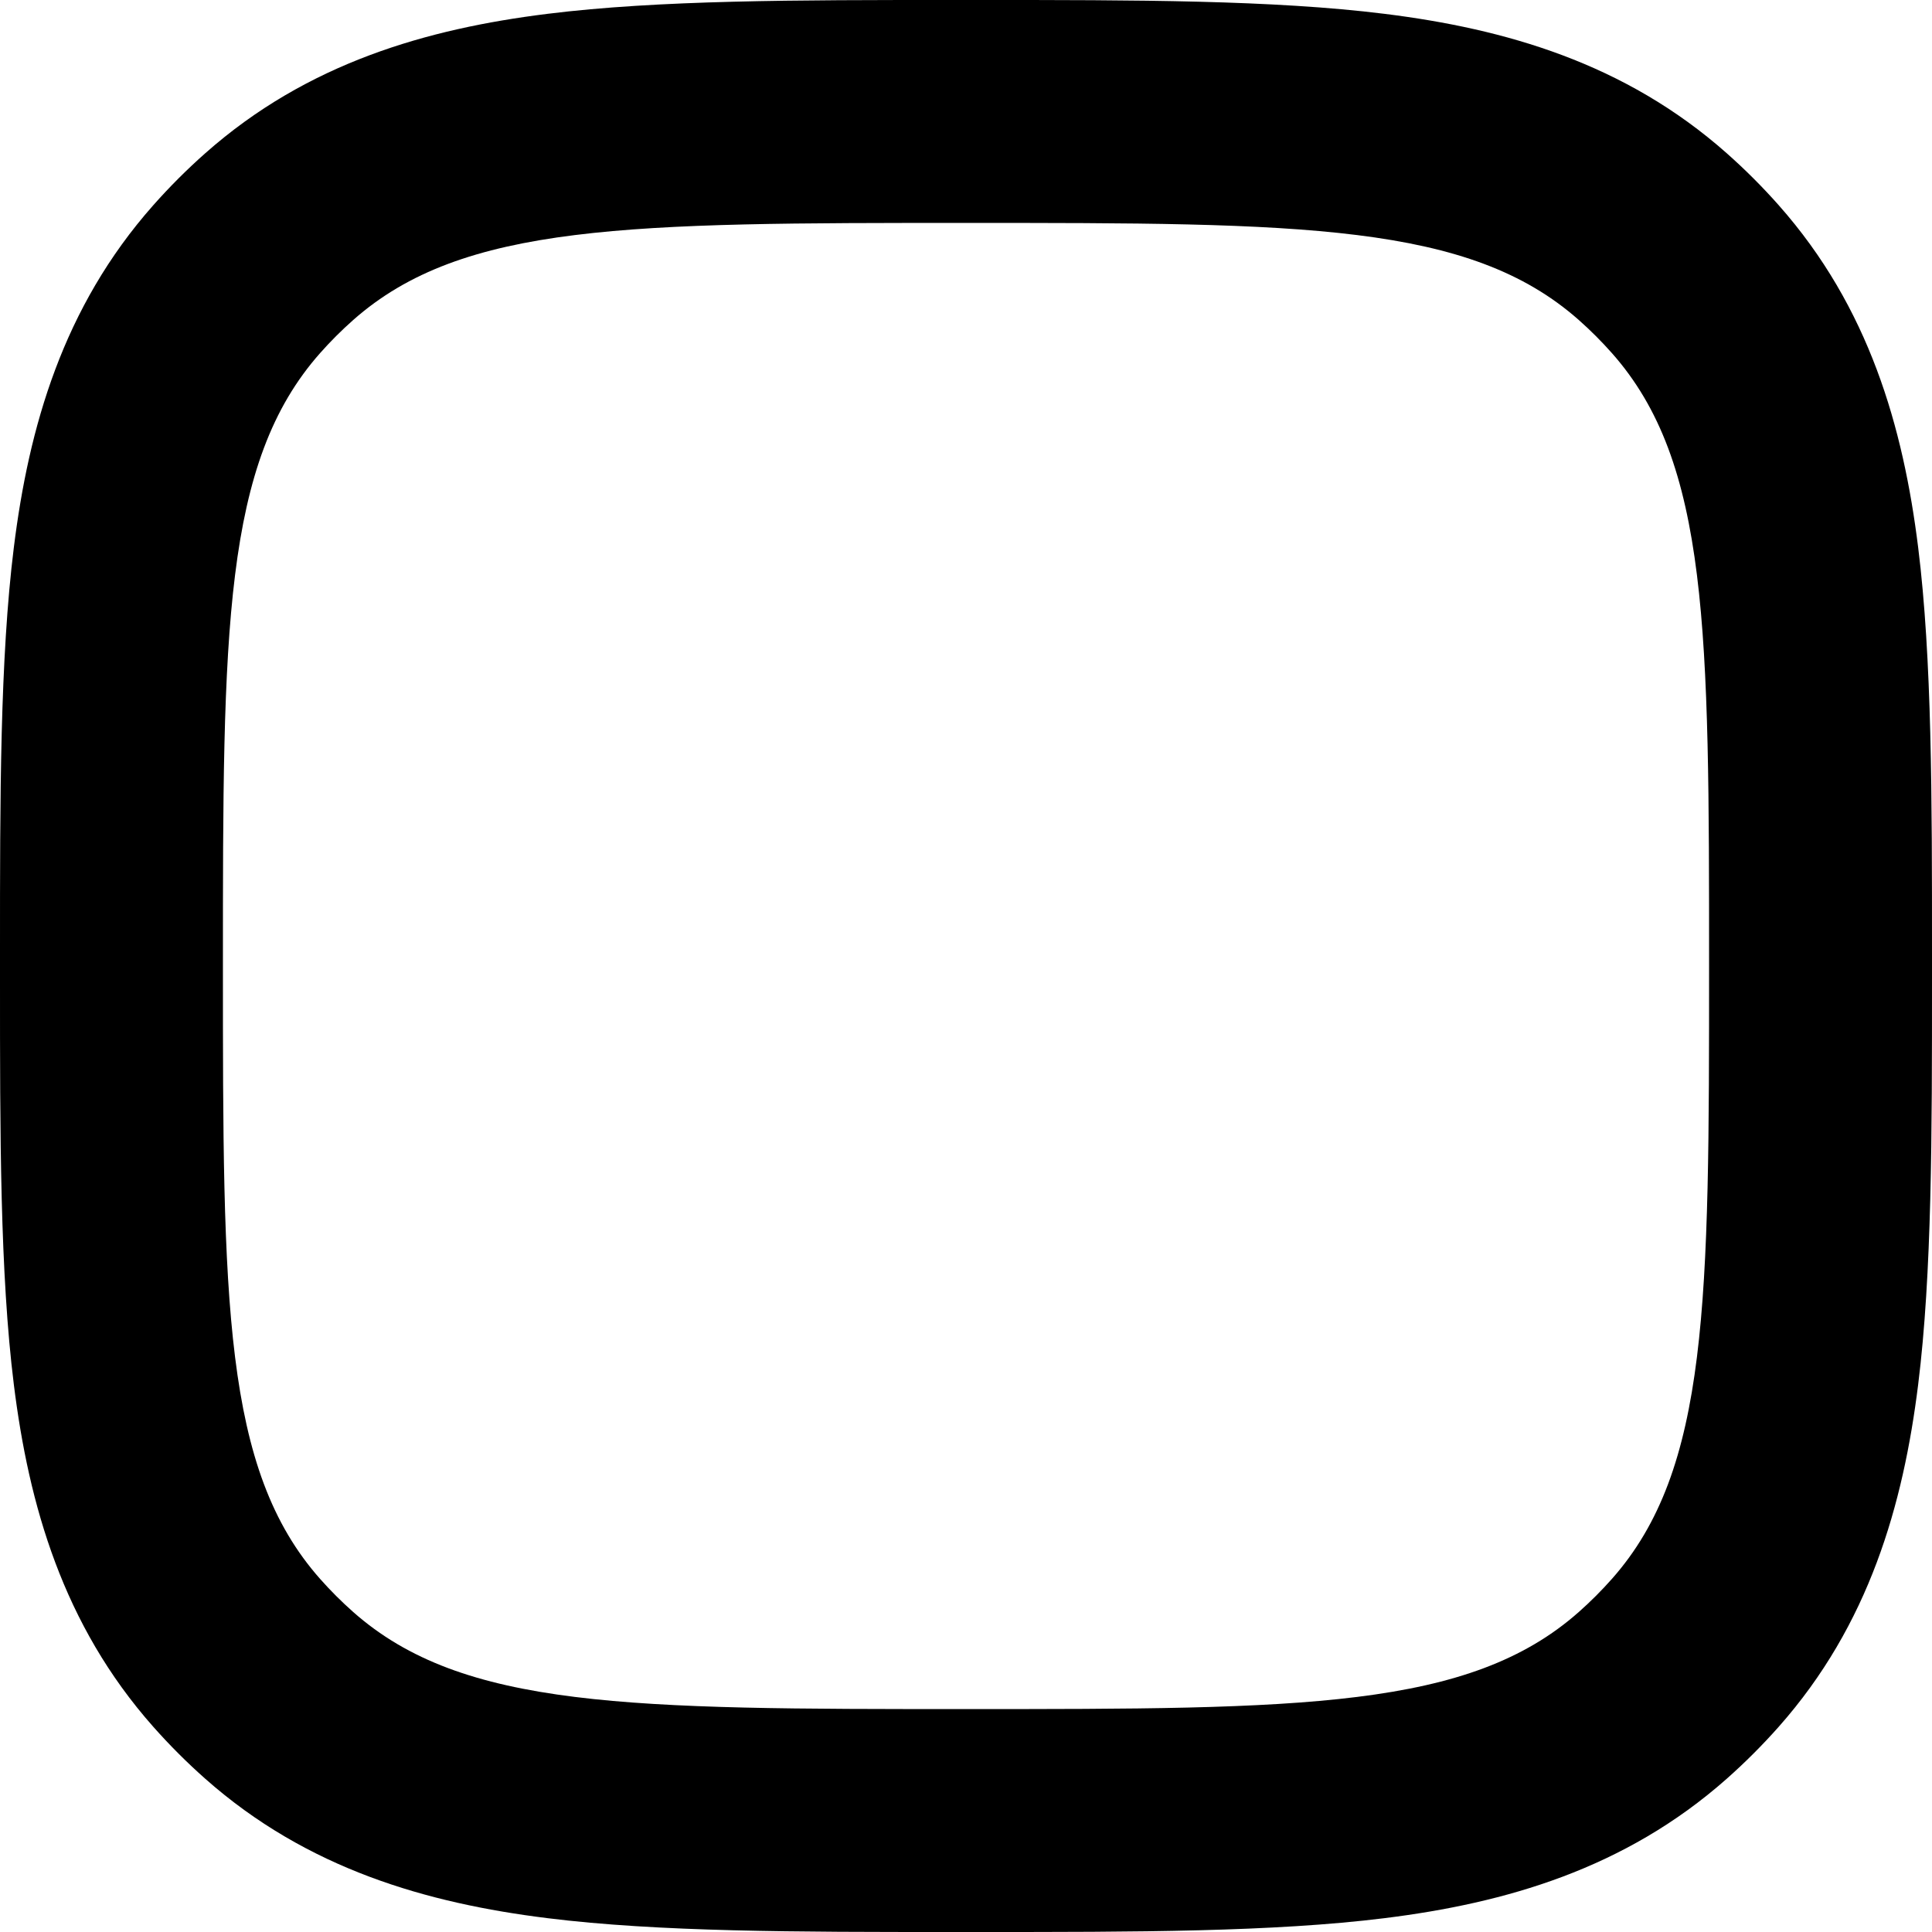 <svg width="130" height="130" viewBox="0 0 130 130" fill="none" xmlns="http://www.w3.org/2000/svg">
<g clip-path="url(#clip0_264_3688)">
<path fill-rule="evenodd" clip-rule="evenodd" d="M36.829 129.068C28.754 128.063 20.683 125.776 13.812 119.689C12.575 118.594 11.406 117.424 10.311 116.188C4.224 109.317 1.937 101.246 0.932 93.171C-0.001 85.671 -0.001 76.412 -3.71433e-05 65.879C-1.71161e-05 65.587 2.91101e-06 65.294 2.91101e-06 65C2.91101e-06 64.706 -1.71161e-05 64.413 -3.71433e-05 64.121C-0.001 53.588 -0.001 44.329 0.932 36.829C1.937 28.754 4.224 20.683 10.311 13.812C11.406 12.575 12.575 11.406 13.812 10.311C20.683 4.224 28.754 1.937 36.829 0.932C44.329 -0.001 53.588 -0.001 64.121 -3.71433e-05C64.413 -1.71161e-05 64.706 2.91101e-06 65 2.91101e-06C65.294 2.91101e-06 65.587 -1.71161e-05 65.879 -3.71433e-05C76.412 -0.001 85.671 -0.001 93.171 0.932C101.246 1.937 109.317 4.224 116.188 10.311C117.424 11.406 118.594 12.575 119.689 13.812C125.776 20.683 128.063 28.754 129.068 36.829C130.001 44.329 130.001 53.588 130 64.121C130 64.413 130 64.706 130 65C130 65.294 130 65.587 130 65.879C130.001 76.412 130.001 85.671 129.068 93.171C128.063 101.246 125.776 109.317 119.689 116.188C118.594 117.424 117.424 118.594 116.188 119.689C109.317 125.776 101.246 128.063 93.171 129.068C85.671 130.001 76.412 130.001 65.879 130C65.587 130 65.294 130 65 130C64.706 130 64.413 130 64.121 130C53.588 130.001 44.329 130.001 36.829 129.068ZM21.539 23.759C15 31.14 15 42.426 15 65C15 87.574 15 98.861 21.539 106.241C22.233 107.025 22.975 107.767 23.759 108.461C31.14 115 42.426 115 65 115C87.574 115 98.861 115 106.241 108.461C107.025 107.767 107.767 107.025 108.461 106.241C115 98.861 115 87.574 115 65C115 42.426 115 31.14 108.461 23.759C107.767 22.975 107.025 22.233 106.241 21.539C98.861 15 87.574 15 65 15C42.426 15 31.14 15 23.759 21.539C22.975 22.233 22.233 22.975 21.539 23.759Z" fill="black"/>
</g>
<defs>
<clipPath id="clip0_264_3688">
<rect width="130" height="130" fill="white"/>
</clipPath>
</defs>
</svg>
